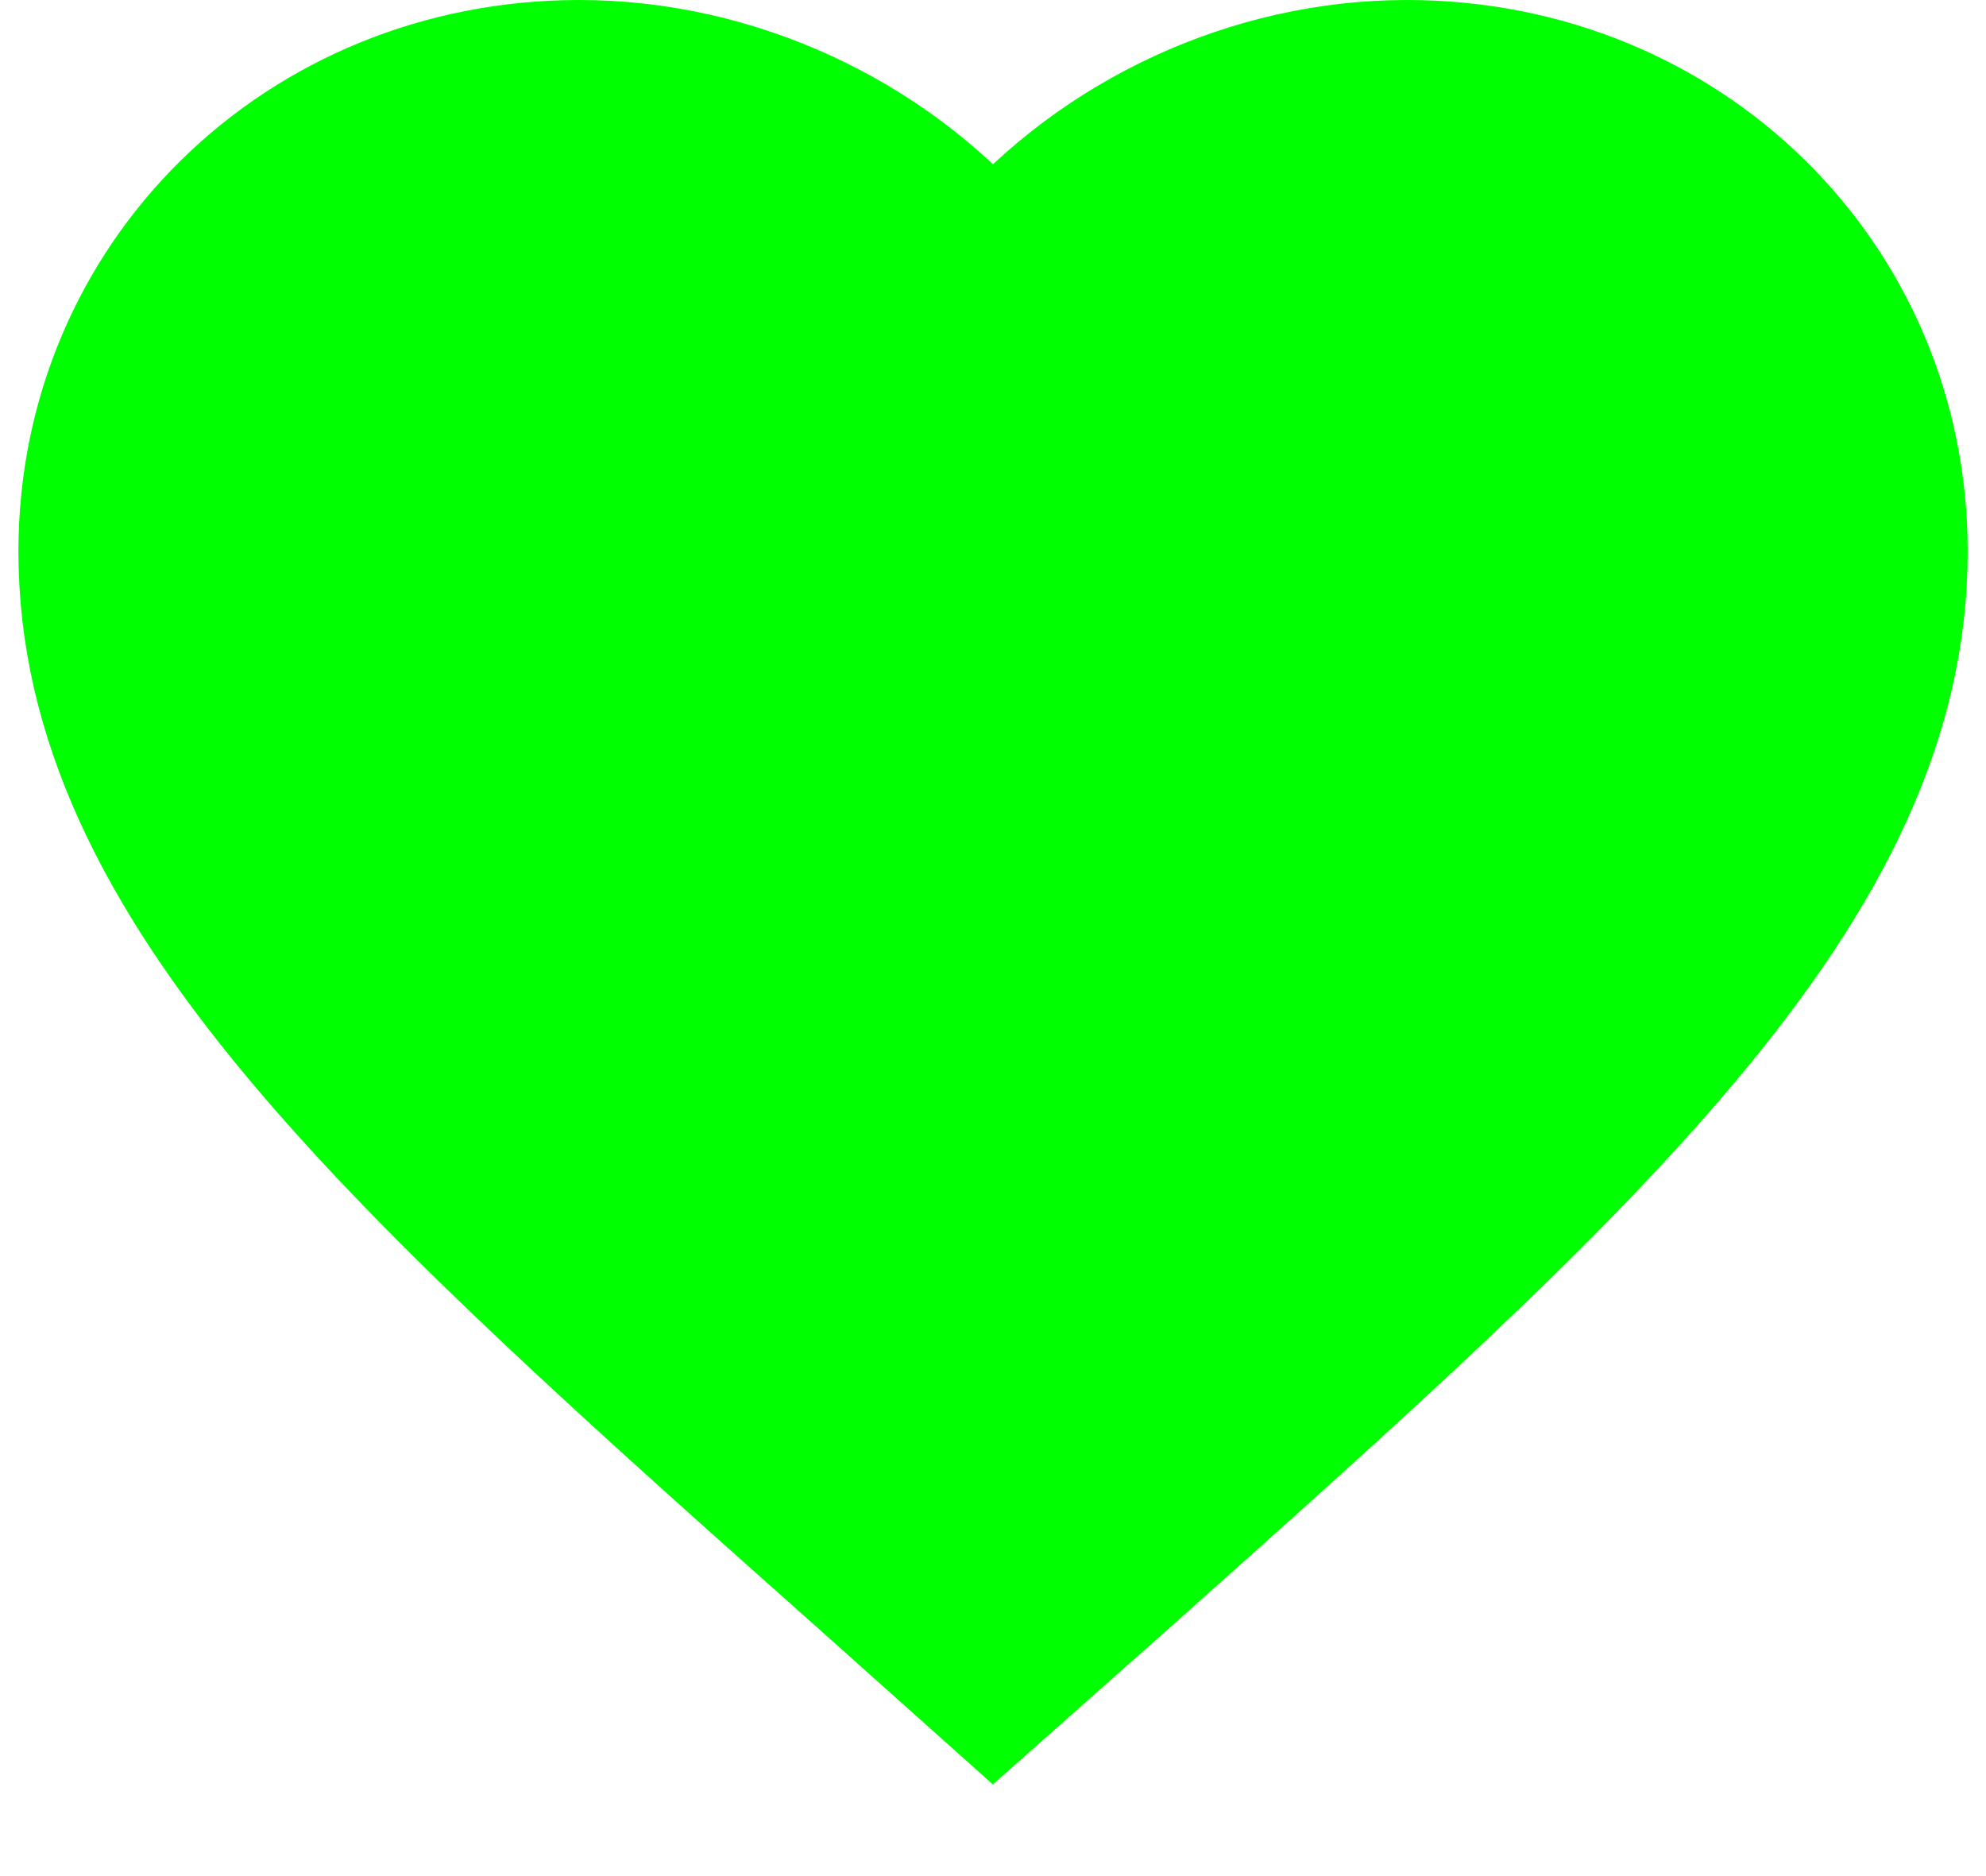 <svg width="18" height="17" viewBox="0 0 18 17" fill="none" xmlns="http://www.w3.org/2000/svg">
<path d="M9 15.5L7.792 14.421C3.5 10.604 0.667 8.086 0.667 4.996C0.667 2.478 2.684 0.5 5.25 0.5C6.7 0.5 8.092 1.162 9 2.208C9.909 1.162 11.3 0.5 12.75 0.5C15.317 0.5 17.334 2.478 17.334 4.996C17.334 8.086 14.5 10.604 10.209 14.429L9 15.5Z" fill="lime" stroke="lime"/>
</svg>
